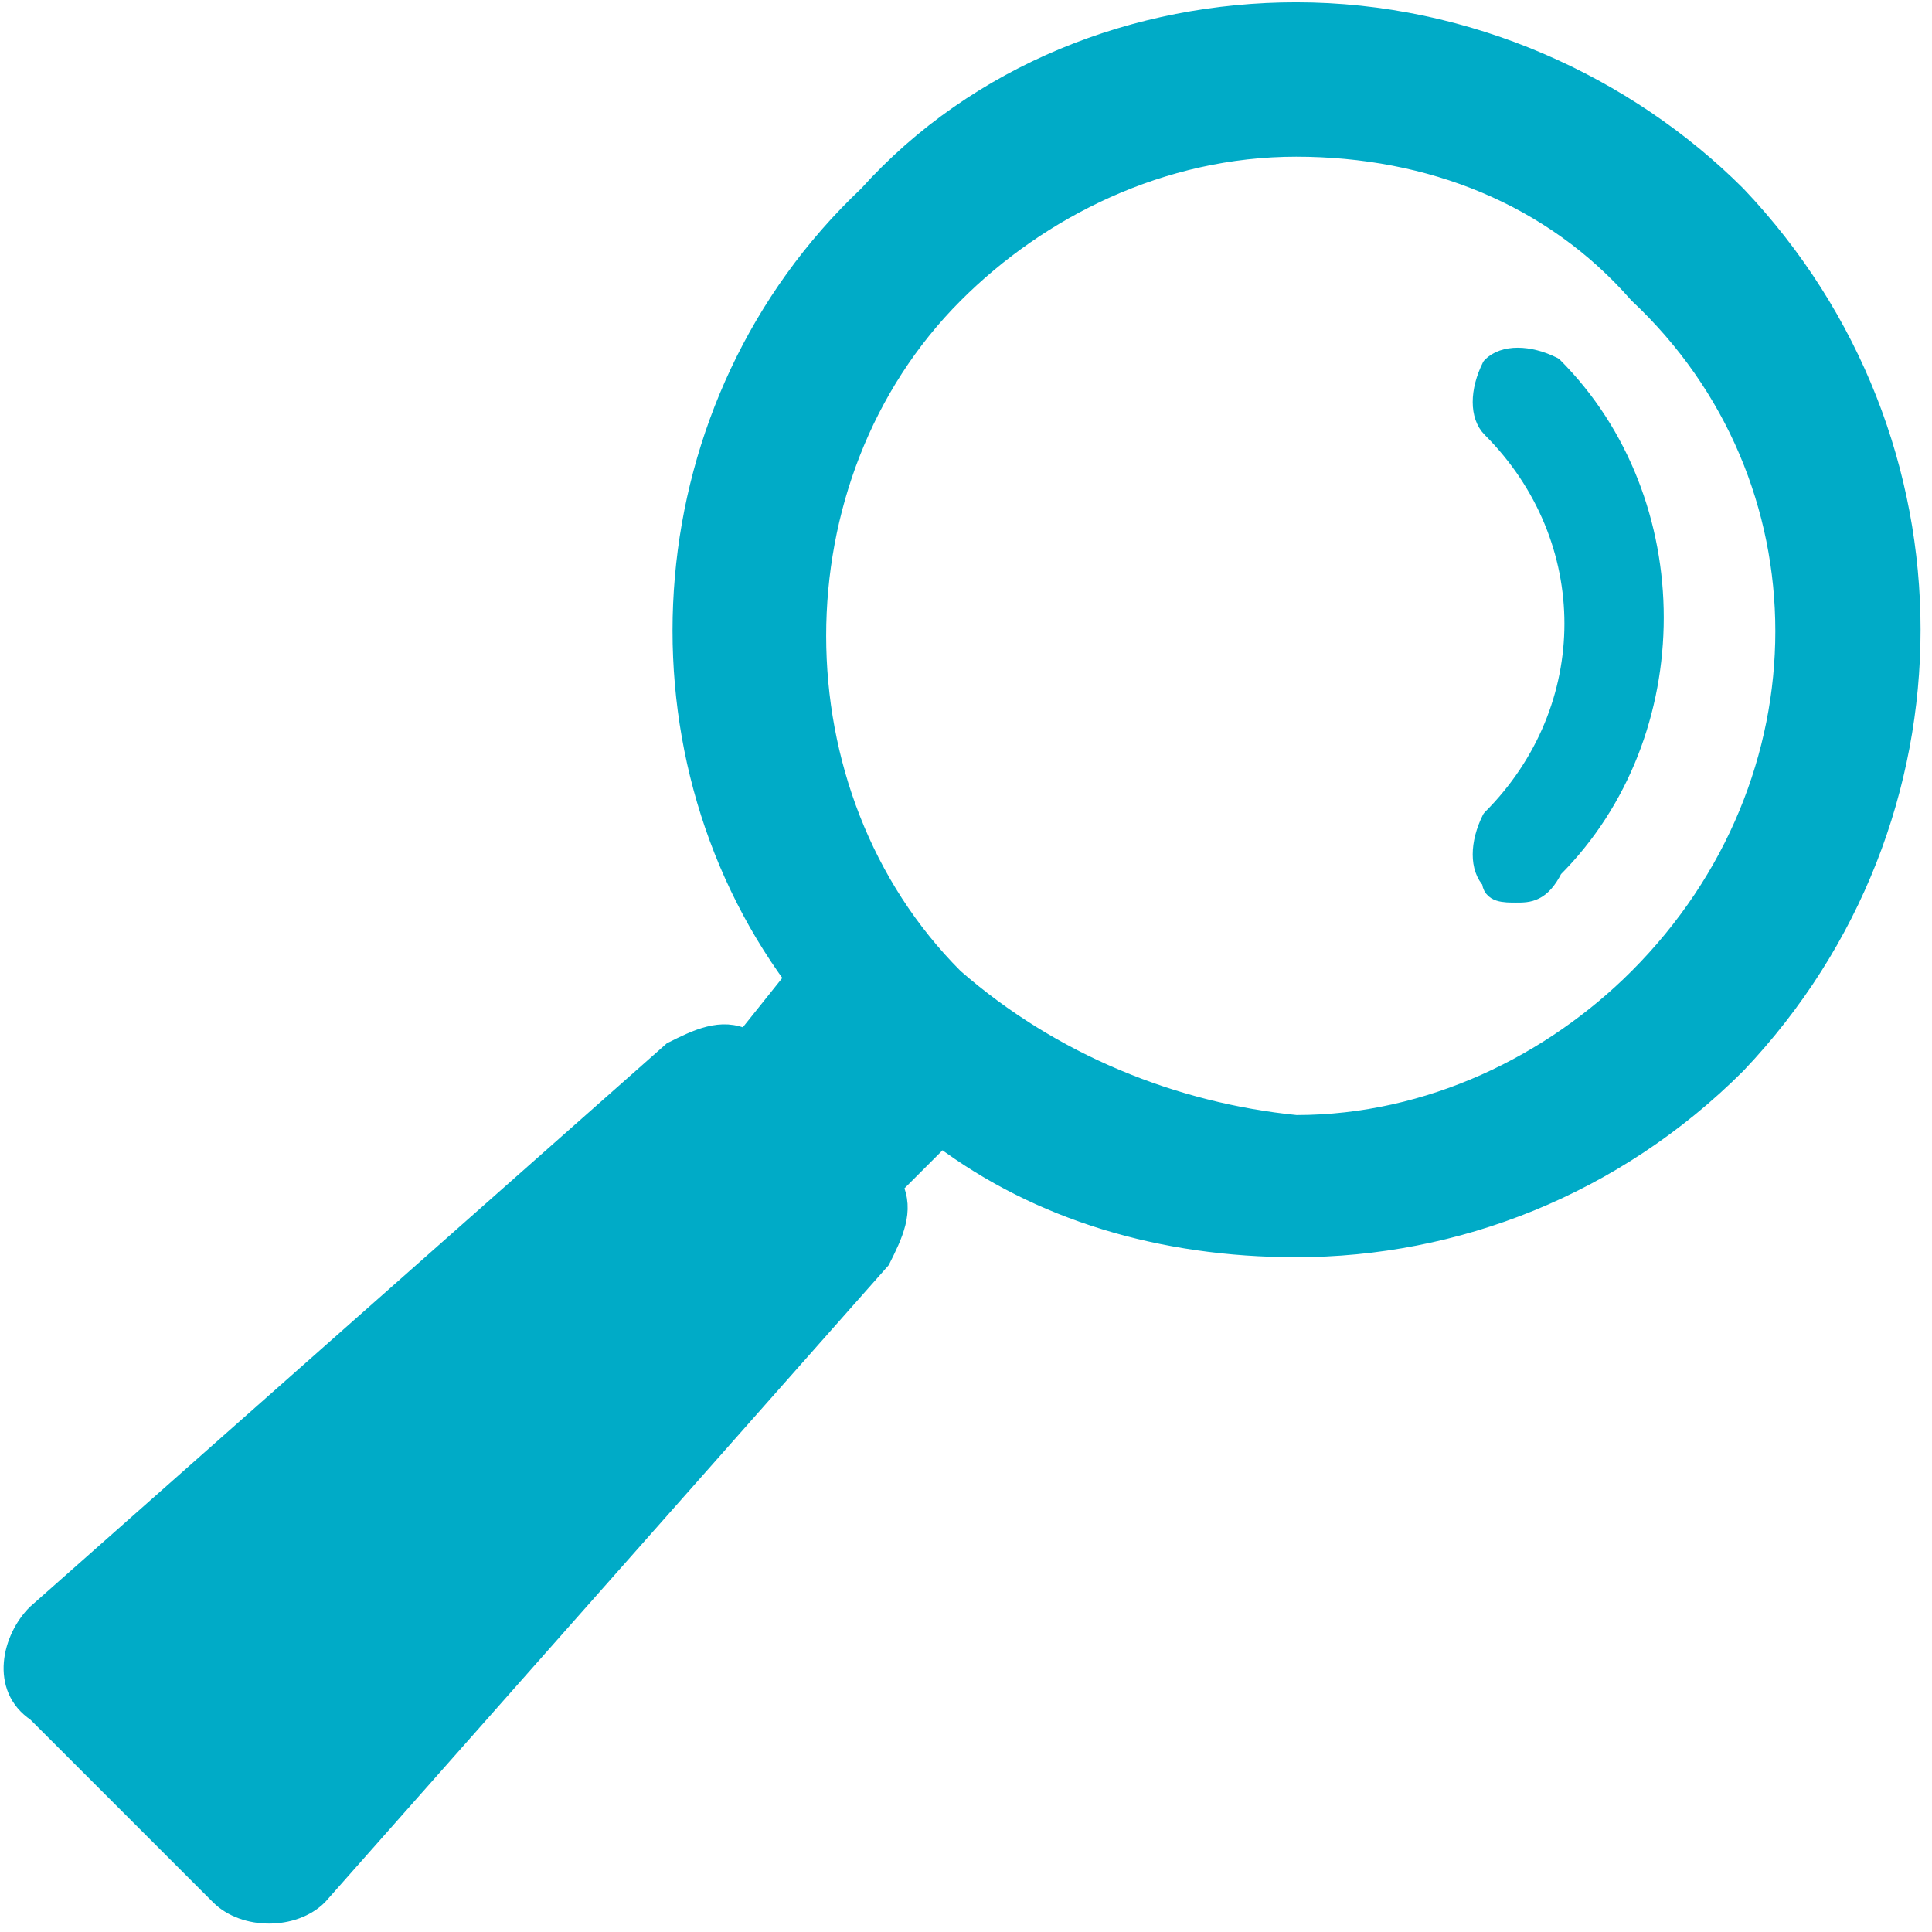 <svg width="24" height="24" viewBox="0 0 24 24" fill="none" xmlns="http://www.w3.org/2000/svg">
<path d="M18.835 11.089C18.683 11.089 18.532 11.089 18.532 10.937C18.38 10.785 18.38 10.481 18.532 10.177C19.899 8.81 19.899 6.684 18.532 5.316C18.38 5.165 18.38 4.861 18.532 4.557C18.683 4.405 18.987 4.405 19.291 4.557C20.962 6.228 20.962 9.114 19.291 10.785C19.139 11.089 18.987 11.089 18.835 11.089Z" fill="#00abc7" stroke="#00abc7" stroke-width="0.247" stroke-miterlimit="10" stroke-linecap="round" stroke-linejoin="round"/>
<path d="M21.57 2.43C20.203 1.063 18.228 0.152 16.101 0.152C14.127 0.152 12.152 0.911 10.785 2.43C8.051 5.013 7.747 9.266 9.873 12.152L9.266 12.911C8.962 12.759 8.658 12.911 8.354 13.063L0.456 20.051C0.152 20.354 -1.68409e-06 20.962 0.456 21.266L2.734 23.544C3.038 23.848 3.646 23.848 3.949 23.544L10.937 15.646C11.089 15.342 11.241 15.038 11.089 14.734L11.696 14.127C12.911 15.038 14.43 15.494 16.101 15.494C18.076 15.494 20.051 14.734 21.57 13.215C24.456 10.177 24.456 5.468 21.57 2.43ZM20.354 12.152C19.291 13.215 17.772 13.975 16.101 13.975C14.582 13.823 13.063 13.215 11.848 12.152C9.57 9.873 9.57 5.924 11.848 3.646C12.911 2.582 14.43 1.823 16.101 1.823C17.772 1.823 19.291 2.43 20.354 3.646C22.785 5.924 22.785 9.721 20.354 12.152Z" fill="#00abc7" stroke="#00abc7" stroke-width="0.247" stroke-miterlimit="10"/>
</svg>
